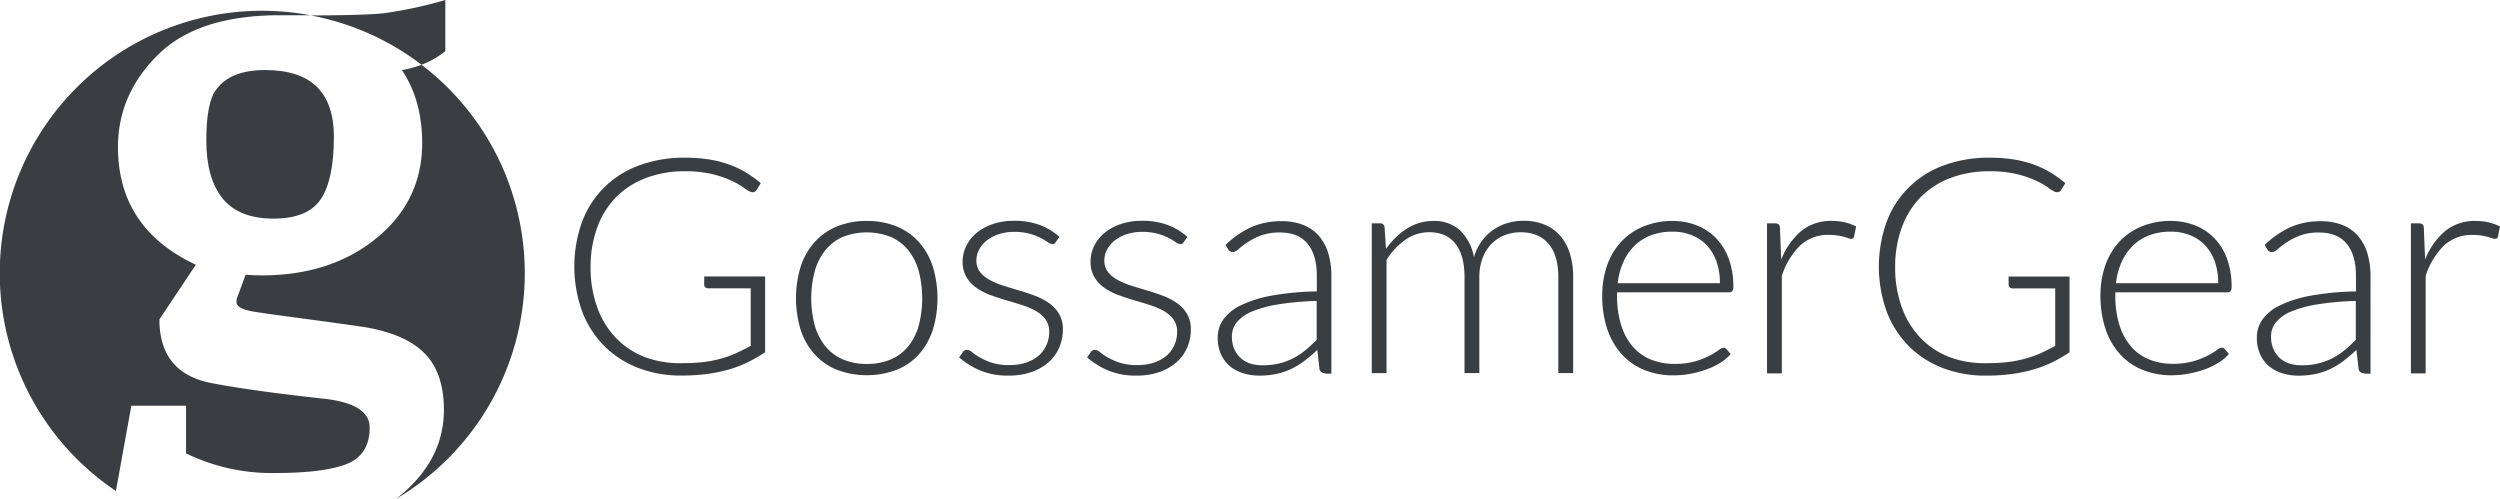 <svg id="Layer_1" data-name="Layer 1" xmlns="http://www.w3.org/2000/svg" viewBox="0 0 738.5 147.39"><title>gossamer-gear-logo</title><path d="M573.86,787.93a51.43,51.43,0,0,0,6.13-.33,34.07,34.07,0,0,0,5.14-1,32.87,32.87,0,0,0,4.52-1.62q2.14-1,4.31-2.16v-17H581.42a1.23,1.23,0,0,1-.85-0.31,0.94,0.94,0,0,1-.35-0.71v-2.49h18v22.38a42.91,42.91,0,0,1-5.07,2.94,34.55,34.55,0,0,1-5.62,2.16,44.69,44.69,0,0,1-6.45,1.33,56.65,56.65,0,0,1-7.56.47,34.93,34.93,0,0,1-12.88-2.29,28.65,28.65,0,0,1-10-6.5,29.13,29.13,0,0,1-6.48-10.17,39.24,39.24,0,0,1,0-26.5A28.09,28.09,0,0,1,561,729.52a38.15,38.15,0,0,1,13.58-2.29,45.13,45.13,0,0,1,6.89.49,33,33,0,0,1,5.88,1.45,28.1,28.1,0,0,1,5.07,2.36,34.37,34.37,0,0,1,4.52,3.23l-1.24,2a1.29,1.29,0,0,1-1.15.67,1.79,1.79,0,0,1-.78-0.18,9.76,9.76,0,0,1-2-1.25,21.74,21.74,0,0,0-3.55-2,30.31,30.31,0,0,0-5.6-1.91,33.9,33.9,0,0,0-8.16-.85,31.92,31.92,0,0,0-11.48,2,24.44,24.44,0,0,0-8.74,5.61,24.71,24.71,0,0,0-5.58,8.9,33.53,33.53,0,0,0-2,11.79,34,34,0,0,0,2,12,25.45,25.45,0,0,0,5.55,9,24,24,0,0,0,8.57,5.63A30.05,30.05,0,0,0,573.86,787.93Z" transform="translate(-372.2 -680.65)" style="fill:#393e42"/><path d="M628.25,745.92a22.75,22.75,0,0,1,8.83,1.63,18,18,0,0,1,6.57,4.61,20.22,20.22,0,0,1,4.08,7.19,32.13,32.13,0,0,1,0,18.8,20.23,20.23,0,0,1-4.08,7.16,17.74,17.74,0,0,1-6.57,4.58,25.13,25.13,0,0,1-17.65,0,18,18,0,0,1-6.59-4.58,20,20,0,0,1-4.1-7.16,32.13,32.13,0,0,1,0-18.8,20,20,0,0,1,4.1-7.19,18.2,18.2,0,0,1,6.59-4.61A22.74,22.74,0,0,1,628.25,745.92Zm0,42.23a17.55,17.55,0,0,0,7.17-1.36,13.5,13.5,0,0,0,5.12-3.89,17,17,0,0,0,3.07-6.12,32.24,32.24,0,0,0,0-16,17.17,17.17,0,0,0-3.07-6.16,13.61,13.61,0,0,0-5.12-3.94,19.32,19.32,0,0,0-14.34,0,13.62,13.62,0,0,0-5.12,3.94,17.43,17.43,0,0,0-3.09,6.16,31.54,31.54,0,0,0,0,16A17.21,17.21,0,0,0,616,782.9a13.51,13.51,0,0,0,5.12,3.89A17.56,17.56,0,0,0,628.25,788.15Z" transform="translate(-372.2 -680.65)" style="fill:#393e42"/><path d="M684.08,752.15a1.07,1.07,0,0,1-1,.62,2.54,2.54,0,0,1-1.31-.56,21.44,21.44,0,0,0-2.12-1.25,17.6,17.6,0,0,0-3.23-1.25,17,17,0,0,0-4.68-.56,14.21,14.21,0,0,0-4.54.69,11.39,11.39,0,0,0-3.5,1.84,8.44,8.44,0,0,0-2.26,2.68,6.82,6.82,0,0,0-.81,3.22,5.34,5.34,0,0,0,1.11,3.46,9.44,9.44,0,0,0,2.9,2.35,22.53,22.53,0,0,0,4.08,1.69q2.28,0.71,4.68,1.42t4.68,1.58a17.76,17.76,0,0,1,4.08,2.16,10.33,10.33,0,0,1,2.9,3.16,8.75,8.75,0,0,1,1.11,4.54,13.37,13.37,0,0,1-1.08,5.38,12.26,12.26,0,0,1-3.13,4.32,15.14,15.14,0,0,1-5,2.89,20.26,20.26,0,0,1-6.82,1.07,21.22,21.22,0,0,1-8.34-1.49,23.52,23.52,0,0,1-6.27-3.89l1.06-1.51a1.75,1.75,0,0,1,.51-0.54,1.46,1.46,0,0,1,.78-0.18,2.57,2.57,0,0,1,1.48.71,18.36,18.36,0,0,0,2.28,1.54,19.22,19.22,0,0,0,3.5,1.54,16.3,16.3,0,0,0,5.19.71,15.39,15.39,0,0,0,5.12-.78,10.75,10.75,0,0,0,3.69-2.11,8.82,8.82,0,0,0,2.24-3.14,9.7,9.7,0,0,0,.76-3.8,6,6,0,0,0-1.11-3.69,9.42,9.42,0,0,0-2.9-2.49,20.78,20.78,0,0,0-4.08-1.74q-2.28-.71-4.7-1.42t-4.7-1.56a17.15,17.15,0,0,1-4.08-2.14,10.42,10.42,0,0,1-2.9-3.14,8.83,8.83,0,0,1-1.11-4.61,10.26,10.26,0,0,1,1.06-4.54,11.59,11.59,0,0,1,3-3.83,15,15,0,0,1,4.77-2.63,19.15,19.15,0,0,1,6.31-1,21.86,21.86,0,0,1,7.45,1.17,18.27,18.27,0,0,1,6,3.59Z" transform="translate(-372.2 -680.65)" style="fill:#393e42"/><path d="M721.88,752.15a1.07,1.07,0,0,1-1,.62,2.54,2.54,0,0,1-1.31-.56,21.21,21.21,0,0,0-2.12-1.25,17.57,17.57,0,0,0-3.23-1.25,17,17,0,0,0-4.68-.56,14.2,14.2,0,0,0-4.54.69,11.41,11.41,0,0,0-3.5,1.84,8.45,8.45,0,0,0-2.26,2.68,6.81,6.81,0,0,0-.81,3.22,5.34,5.34,0,0,0,1.11,3.46,9.44,9.44,0,0,0,2.9,2.35,22.53,22.53,0,0,0,4.08,1.69q2.28,0.71,4.68,1.42t4.68,1.58a17.78,17.78,0,0,1,4.08,2.16,10.35,10.35,0,0,1,2.9,3.16,8.76,8.76,0,0,1,1.11,4.54,13.35,13.35,0,0,1-1.08,5.38,12.26,12.26,0,0,1-3.13,4.32,15.15,15.15,0,0,1-5,2.89,20.25,20.25,0,0,1-6.82,1.07,21.22,21.22,0,0,1-8.34-1.49,23.52,23.52,0,0,1-6.27-3.89l1.06-1.51a1.75,1.75,0,0,1,.51-0.54,1.46,1.46,0,0,1,.78-0.18,2.57,2.57,0,0,1,1.47.71,18.43,18.43,0,0,0,2.28,1.54,19.22,19.22,0,0,0,3.5,1.54,16.3,16.3,0,0,0,5.19.71,15.38,15.38,0,0,0,5.12-.78,10.73,10.73,0,0,0,3.69-2.11,8.81,8.81,0,0,0,2.24-3.14,9.68,9.68,0,0,0,.76-3.8,6,6,0,0,0-1.11-3.69,9.41,9.41,0,0,0-2.9-2.49,20.76,20.76,0,0,0-4.08-1.74q-2.28-.71-4.7-1.42t-4.7-1.56a17.13,17.13,0,0,1-4.08-2.14,10.41,10.41,0,0,1-2.9-3.14,8.82,8.82,0,0,1-1.11-4.61,10.26,10.26,0,0,1,1.06-4.54,11.59,11.59,0,0,1,3-3.83,15,15,0,0,1,4.77-2.63,19.16,19.16,0,0,1,6.31-1,21.85,21.85,0,0,1,7.45,1.17,18.29,18.29,0,0,1,6,3.59Z" transform="translate(-372.2 -680.65)" style="fill:#393e42"/><path d="M763.68,790.91a1.57,1.57,0,0,1-1.71-1.25L761.33,784a47.51,47.51,0,0,1-3.76,3.21,22.64,22.64,0,0,1-3.89,2.4,19.63,19.63,0,0,1-4.38,1.49,24.27,24.27,0,0,1-5.16.51,15.73,15.73,0,0,1-4.56-.67,11.37,11.37,0,0,1-3.92-2,10.07,10.07,0,0,1-2.74-3.54,11.87,11.87,0,0,1-1-5.18,9,9,0,0,1,1.66-5.21,13.51,13.51,0,0,1,5.19-4.18,35.11,35.11,0,0,1,9.08-2.85,81.87,81.87,0,0,1,13.34-1.25v-4.63q0-6.14-2.74-9.46t-8.14-3.31a15.87,15.87,0,0,0-5.65.89,20.23,20.23,0,0,0-3.94,2,24.72,24.72,0,0,0-2.63,2,2.88,2.88,0,0,1-1.71.89,1.5,1.5,0,0,1-1.38-.8l-0.78-1.29a26.66,26.66,0,0,1,7.56-5.25,21.7,21.7,0,0,1,9-1.78,16.94,16.94,0,0,1,6.46,1.13,11.93,11.93,0,0,1,4.59,3.25,14,14,0,0,1,2.74,5.12,22.75,22.75,0,0,1,.92,6.7v28.84h-1.75Zm-18.44-2.36a20.3,20.3,0,0,0,4.91-.56,18.54,18.54,0,0,0,4.15-1.56,20.39,20.39,0,0,0,3.57-2.38q1.66-1.38,3.27-3V769.55a84.75,84.75,0,0,0-11.27,1,33.41,33.41,0,0,0-7.79,2.11,11.41,11.41,0,0,0-4.52,3.18,6.62,6.62,0,0,0-1.45,4.21,9,9,0,0,0,.76,3.85,7.66,7.66,0,0,0,2,2.67,7.94,7.94,0,0,0,2.9,1.54A12.13,12.13,0,0,0,745.25,788.55Z" transform="translate(-372.2 -680.65)" style="fill:#393e42"/><path d="M777.42,790.91V746.63h2.4a1.24,1.24,0,0,1,1.38,1.11l0.42,6.41a28.33,28.33,0,0,1,2.86-3.34,19,19,0,0,1,3.25-2.6,15.27,15.27,0,0,1,3.69-1.69,14,14,0,0,1,4.13-.6,11.22,11.22,0,0,1,8,2.83,14.6,14.6,0,0,1,4.06,7.85,15.17,15.17,0,0,1,2.32-4.76,14.32,14.32,0,0,1,3.43-3.32,14.48,14.48,0,0,1,4.21-2,17.06,17.06,0,0,1,4.67-.65,16.32,16.32,0,0,1,6.12,1.09,12.24,12.24,0,0,1,4.63,3.23,14.48,14.48,0,0,1,2.92,5.25,23,23,0,0,1,1,7.12v28.3h-4.38v-28.3q0-6.5-2.9-9.9t-8.3-3.4a12.62,12.62,0,0,0-4.59.84,11.16,11.16,0,0,0-3.87,2.51,12,12,0,0,0-2.67,4.16,15.56,15.56,0,0,0-1,5.79v28.3h-4.38v-28.3q0-6.45-2.67-9.88t-7.79-3.43a12.07,12.07,0,0,0-6.91,2.16,20.78,20.78,0,0,0-5.67,6v33.46h-4.38Z" transform="translate(-372.2 -680.65)" style="fill:#393e42"/><path d="M866.2,745.92a19.51,19.51,0,0,1,7.17,1.29,16.15,16.15,0,0,1,5.71,3.76,17.27,17.27,0,0,1,3.78,6.07,23.36,23.36,0,0,1,1.36,8.28,2.14,2.14,0,0,1-.3,1.33,1.16,1.16,0,0,1-.94.36h-33.1v0.85a29.06,29.06,0,0,0,1.2,8.77A17.74,17.74,0,0,0,854.5,783a14,14,0,0,0,5.35,3.85,18.25,18.25,0,0,0,7,1.29,21.68,21.68,0,0,0,6-.73,22.79,22.79,0,0,0,4.26-1.65,23.77,23.77,0,0,0,2.74-1.65,3.15,3.15,0,0,1,1.47-.73,1.07,1.07,0,0,1,.92.44l1.2,1.42a12.4,12.4,0,0,1-2.93,2.49,21.16,21.16,0,0,1-4.06,2,30.22,30.22,0,0,1-4.79,1.31,27.29,27.29,0,0,1-5.14.49,22.5,22.5,0,0,1-8.57-1.58,18.24,18.24,0,0,1-6.65-4.61,20.92,20.92,0,0,1-4.29-7.41,30.66,30.66,0,0,1-1.51-10,26.5,26.5,0,0,1,1.41-8.79,20,20,0,0,1,4.06-6.94,18.48,18.48,0,0,1,6.5-4.56A22,22,0,0,1,866.2,745.92Zm0.07,3.16a17.76,17.76,0,0,0-6.35,1.07,13.92,13.92,0,0,0-4.86,3.07,15.6,15.6,0,0,0-3.31,4.8,21.28,21.28,0,0,0-1.68,6.28h30.19a18.88,18.88,0,0,0-1-6.39,13.56,13.56,0,0,0-2.86-4.78,12.36,12.36,0,0,0-4.42-3A15.07,15.07,0,0,0,866.27,749.08Z" transform="translate(-372.2 -680.65)" style="fill:#393e42"/><path d="M894.18,790.91V746.63h2.3a1.67,1.67,0,0,1,1.13.31A1.52,1.52,0,0,1,898,748l0.37,9.34a21.05,21.05,0,0,1,5.9-8.43,13.79,13.79,0,0,1,9.08-3,16.29,16.29,0,0,1,3.83.42,15,15,0,0,1,3.32,1.22l-0.6,2.94a0.83,0.83,0,0,1-.92.71,2.57,2.57,0,0,1-.78-0.18c-0.34-.12-0.76-0.25-1.27-0.4a15.5,15.5,0,0,0-1.87-.4,16.17,16.17,0,0,0-2.54-.18,12,12,0,0,0-8.55,3.12,22.14,22.14,0,0,0-5.42,9v28.79h-4.38Z" transform="translate(-372.2 -680.65)" style="fill:#393e42"/><path d="M959.18,787.93a51.41,51.41,0,0,0,6.13-.33,34.11,34.11,0,0,0,5.14-1A32.94,32.94,0,0,0,975,785q2.14-1,4.31-2.16v-17H966.74a1.23,1.23,0,0,1-.85-0.31,0.94,0.94,0,0,1-.35-0.71v-2.49h18v22.38a43.09,43.09,0,0,1-5.07,2.94,34.53,34.53,0,0,1-5.62,2.16,44.68,44.68,0,0,1-6.45,1.33,56.66,56.66,0,0,1-7.56.47A34.93,34.93,0,0,1,946,789.33a28.64,28.64,0,0,1-10-6.5,29.13,29.13,0,0,1-6.48-10.17,39.24,39.24,0,0,1,0-26.5,28.1,28.1,0,0,1,16.85-16.64,38.16,38.16,0,0,1,13.58-2.29,45.13,45.13,0,0,1,6.89.49,33,33,0,0,1,5.88,1.45,28.14,28.14,0,0,1,5.07,2.36,34.47,34.47,0,0,1,4.52,3.23l-1.25,2a1.29,1.29,0,0,1-1.15.67,1.79,1.79,0,0,1-.78-0.18,9.79,9.79,0,0,1-2-1.25,21.69,21.69,0,0,0-3.55-2,30.29,30.29,0,0,0-5.6-1.91,33.92,33.92,0,0,0-8.16-.85,31.93,31.93,0,0,0-11.48,2,24.44,24.44,0,0,0-8.73,5.61,24.69,24.69,0,0,0-5.58,8.9,33.53,33.53,0,0,0-2,11.79,34,34,0,0,0,2,12,25.46,25.46,0,0,0,5.56,9,24,24,0,0,0,8.57,5.63A30.07,30.07,0,0,0,959.18,787.93Z" transform="translate(-372.2 -680.65)" style="fill:#393e42"/><path d="M1013.39,745.92a19.51,19.51,0,0,1,7.17,1.29,16.15,16.15,0,0,1,5.71,3.76,17.27,17.27,0,0,1,3.78,6.07,23.36,23.36,0,0,1,1.36,8.28,2.14,2.14,0,0,1-.3,1.33,1.16,1.16,0,0,1-.94.36h-33.1v0.85a29.06,29.06,0,0,0,1.2,8.77,17.74,17.74,0,0,0,3.41,6.34,14,14,0,0,0,5.35,3.85,18.25,18.25,0,0,0,7,1.29,21.68,21.68,0,0,0,6-.73,22.79,22.79,0,0,0,4.26-1.65,23.77,23.77,0,0,0,2.74-1.65,3.15,3.15,0,0,1,1.47-.73,1.07,1.07,0,0,1,.92.44l1.2,1.42a12.4,12.4,0,0,1-2.93,2.49,21.16,21.16,0,0,1-4.06,2,30.22,30.22,0,0,1-4.79,1.31,27.29,27.29,0,0,1-5.14.49,22.5,22.5,0,0,1-8.57-1.58,18.24,18.24,0,0,1-6.65-4.61,20.92,20.92,0,0,1-4.29-7.41,30.66,30.66,0,0,1-1.51-10,26.5,26.5,0,0,1,1.41-8.79,20,20,0,0,1,4.06-6.94,18.48,18.48,0,0,1,6.5-4.56A22,22,0,0,1,1013.39,745.92Zm0.07,3.16a17.76,17.76,0,0,0-6.35,1.07,13.92,13.92,0,0,0-4.86,3.07,15.6,15.6,0,0,0-3.31,4.8,21.28,21.28,0,0,0-1.68,6.28h30.19a18.88,18.88,0,0,0-1-6.39,13.56,13.56,0,0,0-2.86-4.78,12.36,12.36,0,0,0-4.42-3A15.07,15.07,0,0,0,1013.46,749.08Z" transform="translate(-372.2 -680.65)" style="fill:#393e42"/><path d="M1070.64,790.91a1.57,1.57,0,0,1-1.71-1.25l-0.64-5.65a47.86,47.86,0,0,1-3.76,3.21,22.64,22.64,0,0,1-3.89,2.4,19.63,19.63,0,0,1-4.38,1.49,24.27,24.27,0,0,1-5.16.51,15.73,15.73,0,0,1-4.56-.67,11.34,11.34,0,0,1-3.92-2,10.06,10.06,0,0,1-2.74-3.54,11.87,11.87,0,0,1-1-5.18,9,9,0,0,1,1.66-5.21,13.51,13.51,0,0,1,5.19-4.18,35.11,35.11,0,0,1,9.08-2.85,81.87,81.87,0,0,1,13.34-1.25v-4.63q0-6.14-2.74-9.46t-8.14-3.31a15.86,15.86,0,0,0-5.65.89,20.23,20.23,0,0,0-3.94,2,24.72,24.72,0,0,0-2.63,2,2.88,2.88,0,0,1-1.71.89,1.5,1.5,0,0,1-1.38-.8l-0.78-1.29a26.69,26.69,0,0,1,7.56-5.25,21.7,21.7,0,0,1,9-1.78,16.94,16.94,0,0,1,6.46,1.13,11.93,11.93,0,0,1,4.59,3.25,14.06,14.06,0,0,1,2.74,5.12,22.75,22.75,0,0,1,.92,6.7v28.84h-1.75Zm-18.44-2.36a20.3,20.3,0,0,0,4.91-.56,18.58,18.58,0,0,0,4.15-1.56,20.42,20.42,0,0,0,3.57-2.38q1.66-1.38,3.27-3V769.55a84.74,84.74,0,0,0-11.27,1,33.41,33.41,0,0,0-7.79,2.11,11.4,11.4,0,0,0-4.52,3.18,6.62,6.62,0,0,0-1.45,4.21,9,9,0,0,0,.76,3.85,7.67,7.67,0,0,0,2,2.67,7.93,7.93,0,0,0,2.9,1.54A12.12,12.12,0,0,0,1052.2,788.55Z" transform="translate(-372.2 -680.65)" style="fill:#393e42"/><path d="M1084.38,790.91V746.63h2.3a1.67,1.67,0,0,1,1.13.31,1.52,1.52,0,0,1,.39,1.07l0.37,9.34a21.05,21.05,0,0,1,5.9-8.43,13.78,13.78,0,0,1,9.08-3,16.28,16.28,0,0,1,3.83.42,15,15,0,0,1,3.32,1.22l-0.6,2.94a0.83,0.83,0,0,1-.92.71,2.57,2.57,0,0,1-.79-0.18q-0.51-.18-1.27-0.4a15.42,15.42,0,0,0-1.87-.4,16.14,16.14,0,0,0-2.54-.18,12,12,0,0,0-8.55,3.12,22.11,22.11,0,0,0-5.42,9v28.79h-4.38Z" transform="translate(-372.2 -680.65)" style="fill:#393e42"/><path d="M467,739.43q3.83-5.79,3.83-18.42,0-19.66-20.29-19.67-10.35,0-14.49,5.8-2.9,3.73-2.9,15T438,739.33q4.86,5.9,15,5.9T467,739.43Z" transform="translate(-372.2 -680.65)" style="fill:#3a3e42"/><path d="M496.71,699.78a29.92,29.92,0,0,1-5.8,1.57q6,8.9,6,21.53,0,17-13.35,28T449.93,762q-2.9,0-5.17-.21L442.47,768a4.08,4.08,0,0,0-.41,1.86q0,2.07,5.38,2.9T463.59,775q10.76,1.45,16.35,2.28,12.21,2.07,17.8,7.87t5.59,16.56q0,15.31-14.11,26.3a77.45,77.45,0,0,0,38-66.66h0A77.36,77.36,0,0,0,496.71,699.78Z" transform="translate(-372.2 -680.65)" style="fill:#3a3e42"/><path d="M427.16,800.5v14.08a57.78,57.78,0,0,0,26.19,5.8q14.59,0,21.32-2.69t6.73-10.76q0-7-13.46-8.49Q447,796.15,435,793.88,419.29,791,419.29,775l10.76-16.15q-23-10.76-23-34.78,0-15.53,11.8-27.22t36-11.7h9a77.85,77.85,0,0,0-14.22-1.32h0a77.5,77.5,0,0,0-77.5,77.5h0a77.42,77.42,0,0,0,34.31,64.36L411,800.5h16.15Z" transform="translate(-372.2 -680.65)" style="fill:#3a3e42"/><path d="M503.75,695.76V680.65a126.31,126.31,0,0,1-18.32,3.93q-6,.61-21.51.62a77.12,77.12,0,0,1,32.8,14.58A25.8,25.8,0,0,0,503.75,695.76Z" transform="translate(-372.2 -680.65)" style="fill:#3a3e42"/></svg>